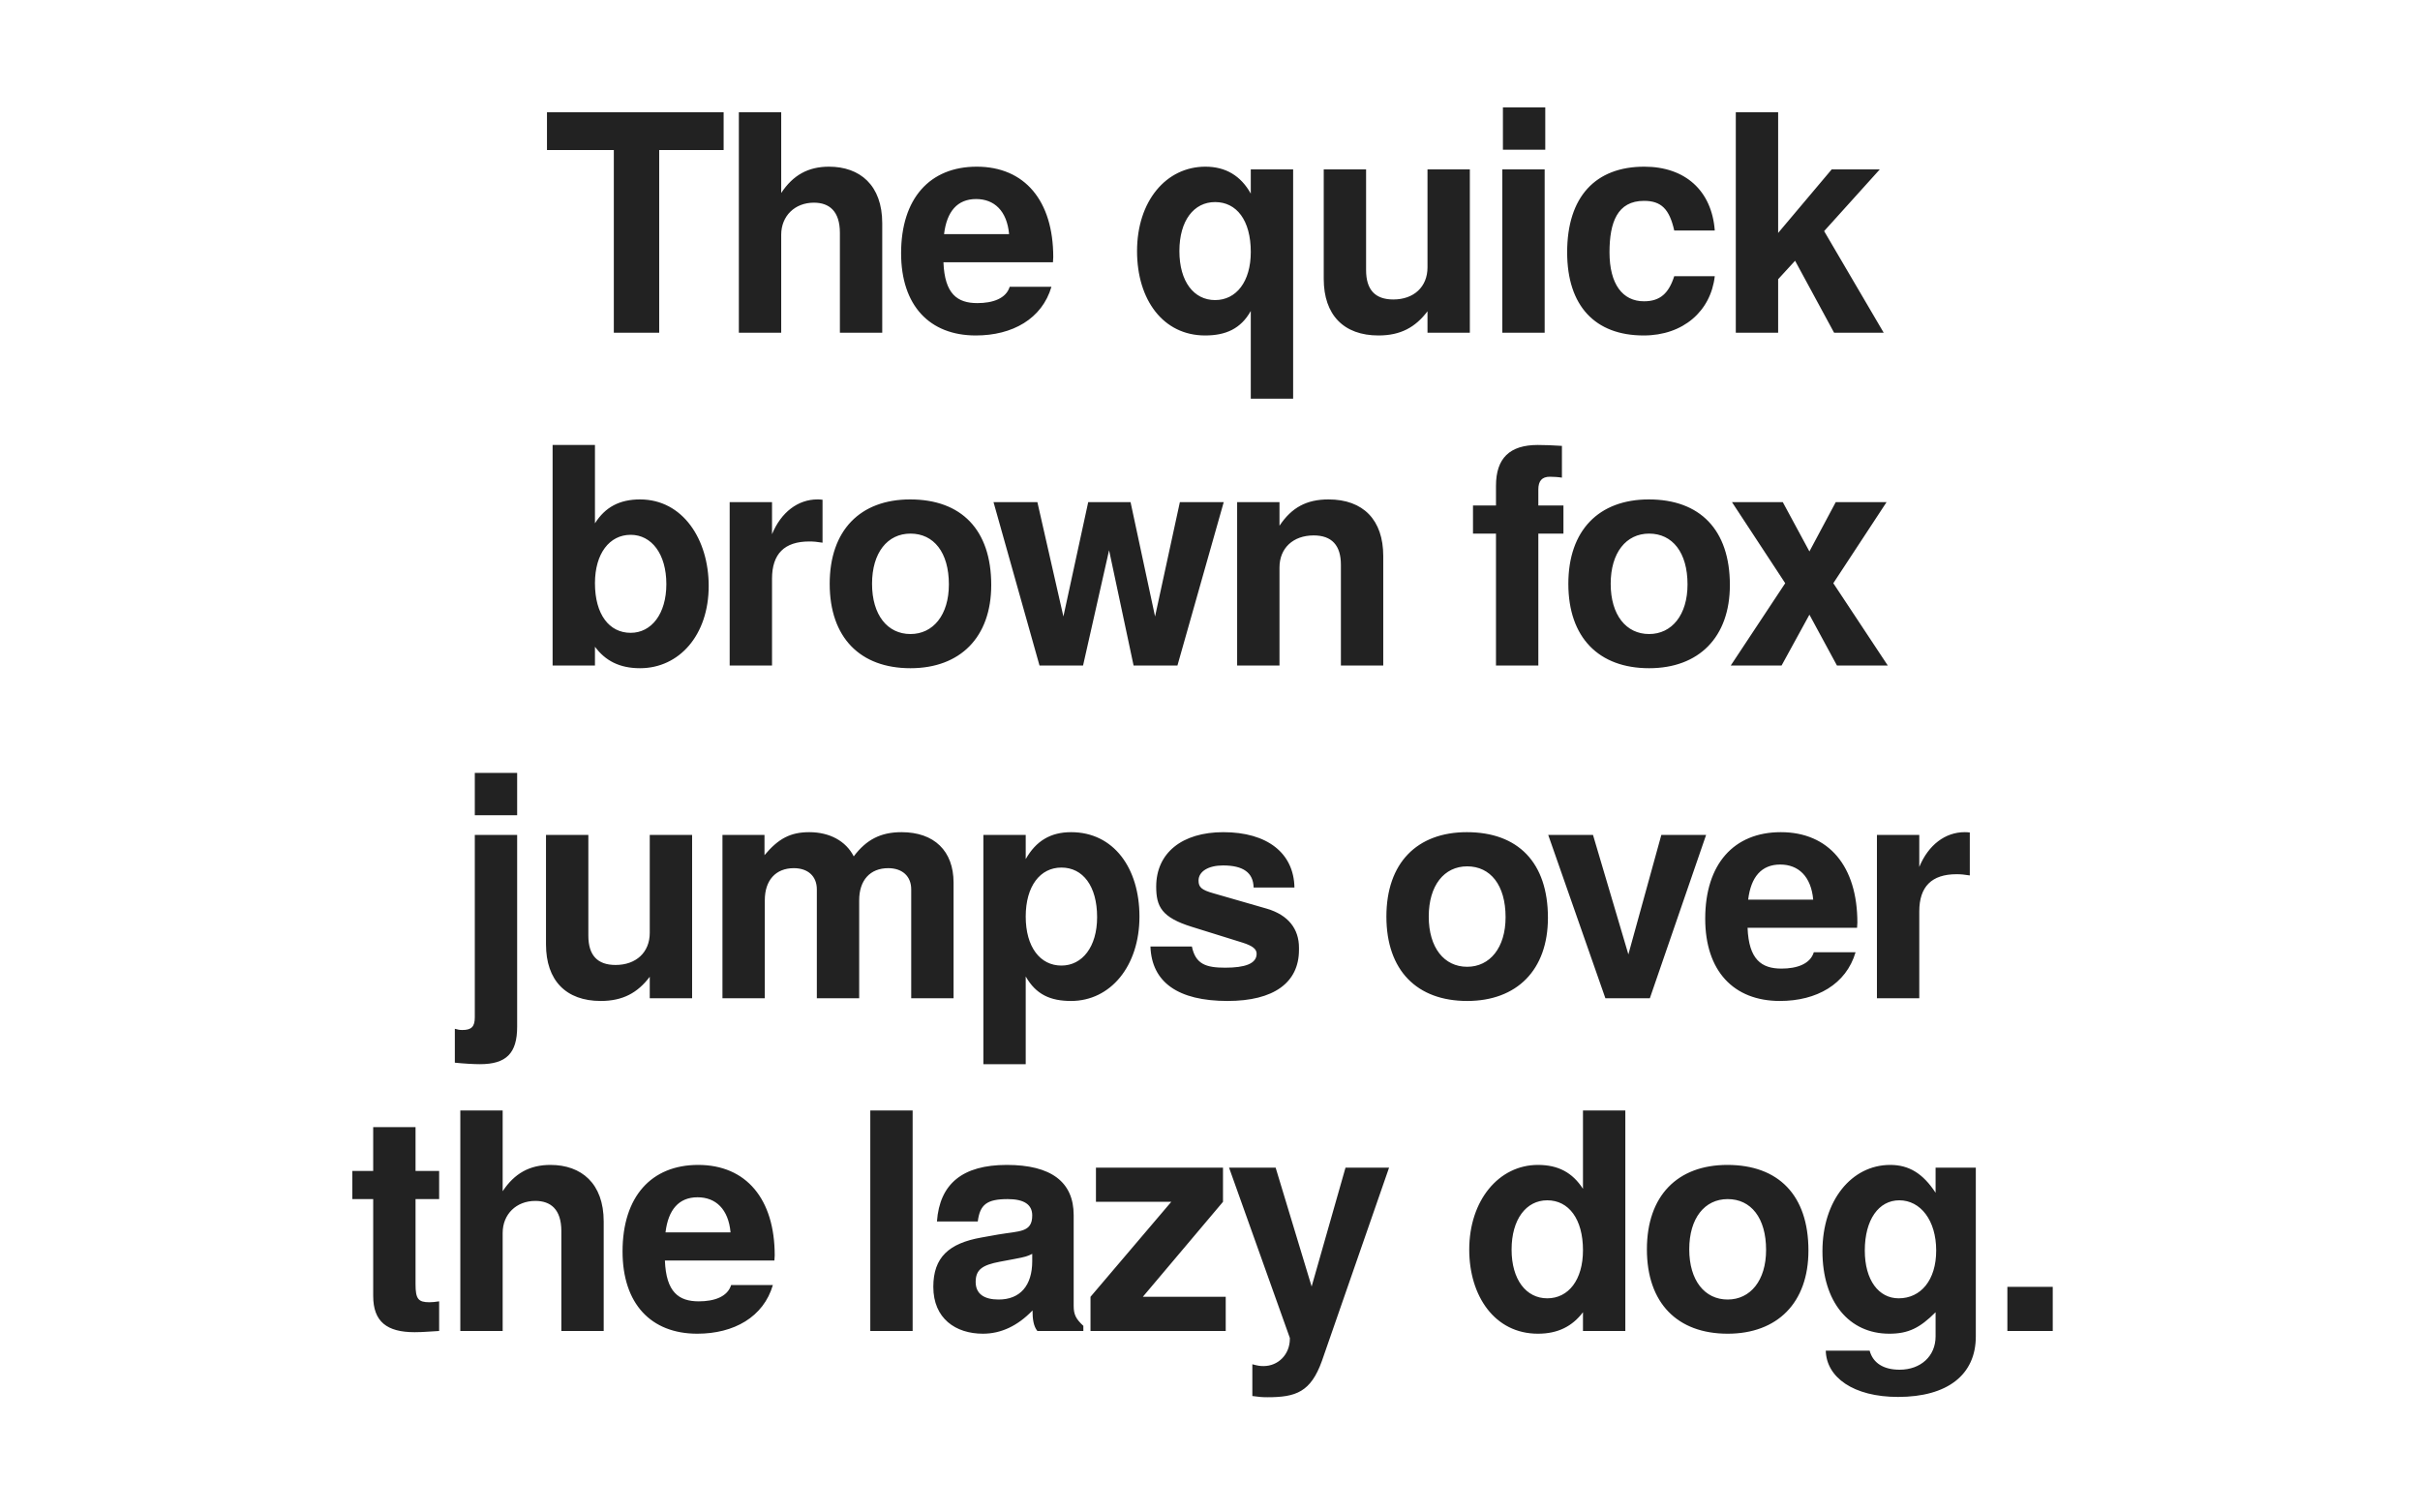<svg xmlns="http://www.w3.org/2000/svg" viewBox="0 0 800 500"><path fill="#fff" d="M0 0h800v500H0z"/><g font-weight="700" font-size="100" font-family="Helvetica" letter-spacing="-.03em" text-anchor="middle" fill="#222"><path d="M239.218 49.6V37.1h-58.4v12.5h22.1V110h15V49.6zM291.65 110V73.8c0-12.6-7.4-18.7-17.6-18.7-6.9 0-11.9 2.8-15.8 8.7V37.1h-14V110h14V77.6c0-6.2 4.5-10.6 10.8-10.6 5 0 8.6 2.7 8.6 10v33zM348.184 85c0-18.6-9.4-29.9-25.3-29.9-15.5 0-25 10.5-25 28.6 0 17.3 9.4 27.2 24.7 27.2 12.1 0 21.9-5.5 25-16.1h-13.8c-1.2 3.9-5.6 5.4-10.7 5.4-6.6 0-10.8-3-11.2-13.5h36.2zm-14.6-7.6h-21.5c.9-7.5 4.4-11.6 10.6-11.6 6 0 10.2 3.9 10.9 11.6zM427.482 131.8V56h-14v8c-3.3-5.9-8.3-8.9-15-8.9-13 0-22.6 11.4-22.6 27.9 0 16.2 8.7 27.9 22.5 27.9 6.8 0 11.8-2.2 15.1-8.1v29zm-14-48.5c0 9.8-4.8 15.9-11.8 15.9-7 0-11.8-6.1-11.8-16.2s4.8-16.2 11.8-16.2c7.1 0 11.8 6 11.8 16.5zM485.9 110V56h-14v32.4c0 6.4-4.5 10.6-11.3 10.6-6 0-9-3.2-9-9.7V56h-14v36.2c0 11.9 6.6 18.7 18.1 18.7 7.3 0 12.2-2.7 16.2-8v7.1zM510.634 110V56h-14v54zm.2-60.5v-14h-14v14zM566.868 91.3h-13.4c-1.8 5.6-4.6 8.3-10 8.3-7.1 0-11.4-5.7-11.4-16.2 0-9.9 2.6-17 11.4-17 5.7 0 8.4 2.7 10 9.8h13.4c-1-13.2-9.8-21.1-23.3-21.1-16.1 0-25.5 9.9-25.5 28.3 0 17.8 9.3 27.5 25.3 27.5 13.1 0 22.2-8.1 23.5-19.6zM622.718 110l-19.7-33.6 18.4-20.4h-15.9l-17.7 21V37.1h-14V110h14V92.3l5.6-6.1 12.9 23.8zM234.28 193.7c0-15.3-8.5-28.6-22.7-28.6-6.7 0-11.5 2.5-14.9 7.9v-25.9h-14V220h14v-6.2c3.4 4.6 8.1 7.1 14.9 7.1 12.9 0 22.7-10.9 22.7-27.2zm-14-.6c0 9.8-4.9 16.1-11.8 16.1-7.1 0-11.8-6.1-11.8-16.4 0-9.8 4.8-16 11.8-16 6.9 0 11.8 6.3 11.8 16.3zM271.914 179.4v-14.2c-.8-.1-1.3-.1-1.7-.1-6.4 0-12 4.2-15 11.5V166h-14v54h14v-28.7c0-8.2 4.1-12.3 12.3-12.3 1.5 0 2.5.1 4.4.4zM327.68 193.4c0-18.3-9.9-28.3-26.8-28.3-16.5 0-26.6 10.2-26.6 27.9 0 17.8 10.1 27.9 26.7 27.9 16.4 0 26.7-10.2 26.7-27.5zm-14-.2c0 10.1-5.2 16.4-12.7 16.4-7.6 0-12.7-6.3-12.7-16.6s5.1-16.6 12.7-16.6c7.7 0 12.7 6.2 12.7 16.8zM404.538 166h-14.5l-8.2 37.8-8.1-37.8h-14l-8.2 37.8-8.6-37.8h-14.5l15.2 54h14.4l8.6-38.1 8.1 38.1h14.5zM457.272 220v-36.2c0-11.9-6.6-18.7-18.1-18.7-7.3 0-12.2 2.7-16.2 8.7V166h-14v54h14v-32.4c0-6.4 4.5-10.6 11.3-10.6 6 0 9 3.3 9 9.7V220zM516.84 176.4v-9.3h-8.3v-5.3c0-2.8 1.2-4.2 3.8-4.2 1.2 0 2.8.1 4 .3v-10.5c-2.6-.2-6.1-.3-8-.3-9.3 0-13.8 4.4-13.8 13.5v6.5h-7.6v9.3h7.6V220h14v-43.6zM571.86 193.4c0-18.3-9.9-28.3-26.8-28.3-16.5 0-26.6 10.2-26.6 27.9 0 17.8 10.1 27.9 26.7 27.9 16.4 0 26.7-10.2 26.7-27.5zm-14-.2c0 10.1-5.2 16.4-12.7 16.4-7.6 0-12.7-6.3-12.7-16.6s5.1-16.6 12.7-16.6c7.7 0 12.7 6.2 12.7 16.8zM624.055 220l-18-27.2 17.6-26.8h-16.8l-8.7 16.3-8.8-16.3h-16.8l17.6 26.8-18 27.2h16.8l9.2-16.8 9.1 16.8zM170.96 339.4V276h-14v60.3c0 3.1-1.1 4.2-4.1 4.2-.9 0-1.5-.1-2.5-.4v11.2c2.8.3 6.3.5 8.3.5 8.7 0 12.3-3.6 12.3-12.4zm0-69.9v-14h-14v14zM228.795 330v-54h-14v32.4c0 6.4-4.5 10.6-11.3 10.6-6 0-9-3.2-9-9.7V276h-14v36.2c0 11.9 6.6 18.7 18.1 18.7 7.3 0 12.2-2.7 16.2-8v7.1zM315.228 330v-38.2c0-10.5-6.4-16.7-17.2-16.7-6.8 0-11.6 2.4-15.8 8-2.6-5.1-8-8-14.7-8-6.2 0-10.2 2.1-14.8 7.6V276h-13.9v54h14v-32.4c0-6.6 3.6-10.6 9.6-10.6 4.7 0 7.6 2.7 7.6 7v36h14v-32.4c0-6.6 3.6-10.6 9.6-10.6 4.7 0 7.6 2.7 7.6 7v36zM376.68 303c0-16-8.5-27.9-22.6-27.9-6.8 0-11.6 2.9-15 8.9v-8h-14v75.8h14v-29c3.4 6 8.2 8.1 15 8.1 13 0 22.6-11.5 22.6-27.9zm-14 .2c0 9.8-4.9 16-11.8 16-7 0-11.8-6.1-11.8-16.2s4.8-16.2 11.8-16.2c7.1 0 11.8 6.1 11.8 16.4zM429.414 314v-.7c0-6.2-3.5-10.8-10.6-12.9l-17.7-5.1c-3.9-1.1-4.9-2-4.9-4.2 0-3 3.2-5 8.1-5 6.7 0 10 2.4 10.1 7.3h13.5c-.2-11.4-9-18.3-23.5-18.3-13.7 0-22.2 6.9-22.2 18 0 6.6 1.8 10.2 11.8 13.3l16.7 5.2c3.5 1.1 4.7 2.2 4.7 3.7 0 3.3-3.9 4.6-10.4 4.6-6.4 0-9.8-1.2-11-7h-13.7c.4 11.8 9.1 18 25.5 18 15.2 0 23.6-6 23.6-16.9zM511.712 303.4c0-18.3-9.9-28.3-26.8-28.3-16.5 0-26.6 10.2-26.6 27.9 0 17.8 10.1 27.9 26.7 27.9 16.4 0 26.7-10.2 26.7-27.5zm-14-.2c0 10.1-5.2 16.4-12.7 16.4-7.6 0-12.7-6.3-12.7-16.6s5.1-16.6 12.7-16.6c7.7 0 12.7 6.2 12.7 16.8zM564.006 276h-14.8l-10.9 39.5-11.7-39.5h-14.8l18.9 54h14.7zM614.008 305c0-18.6-9.4-29.9-25.3-29.9-15.5 0-25 10.5-25 28.6 0 17.3 9.4 27.2 24.7 27.2 12.1 0 21.9-5.5 25-16.1h-13.8c-1.2 3.9-5.6 5.4-10.7 5.4-6.6 0-10.8-3-11.2-13.5h36.2zm-14.6-7.6h-21.5c.9-7.5 4.4-11.6 10.6-11.6 6 0 10.2 3.9 10.9 11.6zM651.172 289.4v-14.2c-.8-.1-1.3-.1-1.7-.1-6.4 0-12 4.2-15 11.5V276h-14v54h14v-28.7c0-8.2 4.1-12.3 12.3-12.3 1.5 0 2.5.1 4.4.4zM145.17 440v-9.8c-1.4.2-2.2.3-3.2.3-3.7 0-4.6-1.1-4.6-5.9v-28.2h7.8v-9.3h-7.8v-14.5h-14v14.5h-6.9v9.3h6.9v32c0 8.5 4.5 12 13.7 12 3.1 0 5.6-.3 8.1-.4zM199.57 440v-36.2c0-12.6-7.4-18.7-17.6-18.7-6.9 0-11.9 2.8-15.8 8.7v-26.7h-14V440h14v-32.4c0-6.2 4.5-10.6 10.8-10.6 5 0 8.6 2.7 8.6 10v33zM256.102 415c0-18.6-9.4-29.9-25.3-29.9-15.5 0-25 10.5-25 28.6 0 17.3 9.4 27.2 24.7 27.2 12.1 0 21.9-5.5 25-16.1h-13.8c-1.2 3.9-5.6 5.4-10.7 5.4-6.6 0-10.8-3-11.2-13.5h36.2zm-14.6-7.6h-21.5c.9-7.5 4.4-11.6 10.6-11.6 6 0 10.2 3.9 10.9 11.6zM301.7 440v-72.9h-14V440zM358.134 440v-1.7c-2.5-2.3-3.2-3.8-3.2-6.6v-30c0-11-7.5-16.6-22.1-16.6-14.6 0-22.2 6.2-23.1 18.7h13.5c.7-5.6 3-7.4 9.9-7.4 5.4 0 8.1 1.8 8.1 5.4 0 5.7-4.2 5.1-11.2 6.3l-5.6 1c-10.7 1.9-15.9 6.5-15.9 16.3 0 10.5 7.4 15.5 16.4 15.5 6 0 11.5-2.6 16.4-7.7 0 2.8.3 5.2 1.6 6.8zm-16.9-23.1c0 8.1-4 12.7-11.1 12.7-4.7 0-7.6-1.8-7.6-5.8 0-4.1 2.2-5.6 8-6.7l4.8-.9c3.7-.7 4.3-.9 5.9-1.7zM405.198 440v-11.3h-27.4l26.5-31.4V386h-42v11.3h24.9l-26.7 31.4V440zM459.198 386h-14.4l-11.2 39.3-11.9-39.3h-15.4l20.1 56.3v.3c0 5.1-3.8 9-8.7 9-1.1 0-1.9-.1-3.7-.6v10.5c2.1.3 3.3.4 5 .4 9.4 0 14.3-1.7 18-12zM537.297 440v-72.9h-14V393c-3.5-5.4-8.2-7.9-14.9-7.9-12.9 0-22.7 11.7-22.7 28 0 15.3 8.4 27.8 22.7 27.8 6.7 0 11.4-2.5 14.9-7.1v6.2zm-14-26.7c0 9.8-4.8 15.9-11.8 15.9-7 0-11.8-6.2-11.8-16.1 0-10 4.8-16.3 11.8-16.3 7.1 0 11.8 6.2 11.8 16.5zM597.83 413.4c0-18.3-9.9-28.3-26.8-28.3-16.5 0-26.6 10.2-26.6 27.9 0 17.8 10.1 27.9 26.7 27.9 16.4 0 26.7-10.2 26.7-27.5zm-14-.2c0 10.1-5.2 16.4-12.7 16.4-7.6 0-12.7-6.3-12.7-16.6s5.1-16.6 12.7-16.6c7.7 0 12.7 6.2 12.7 16.8zM653.163 441.8V386h-13.3v8.3c-4.2-6.4-8.8-9.2-15-9.2-12.8 0-22.4 11.8-22.4 28.5 0 16.8 8.8 27.3 22.1 27.3 6.3 0 10.1-1.9 15.3-7.1v8c0 6.5-4.9 11-11.9 11-5.3 0-8.8-2.2-9.9-6.3h-14.5c.2 8.8 9.1 15.3 23.9 15.3 16.3 0 25.7-7.3 25.7-20zm-13.1-28.4c0 9.8-5.1 15.8-12.4 15.8-6.6 0-11.2-6-11.2-15.8 0-10.2 4.6-16.6 11.4-16.6 7 0 12.2 6.6 12.2 16.6zM678.595 440v-14.6h-15V440z"/></g></svg>
